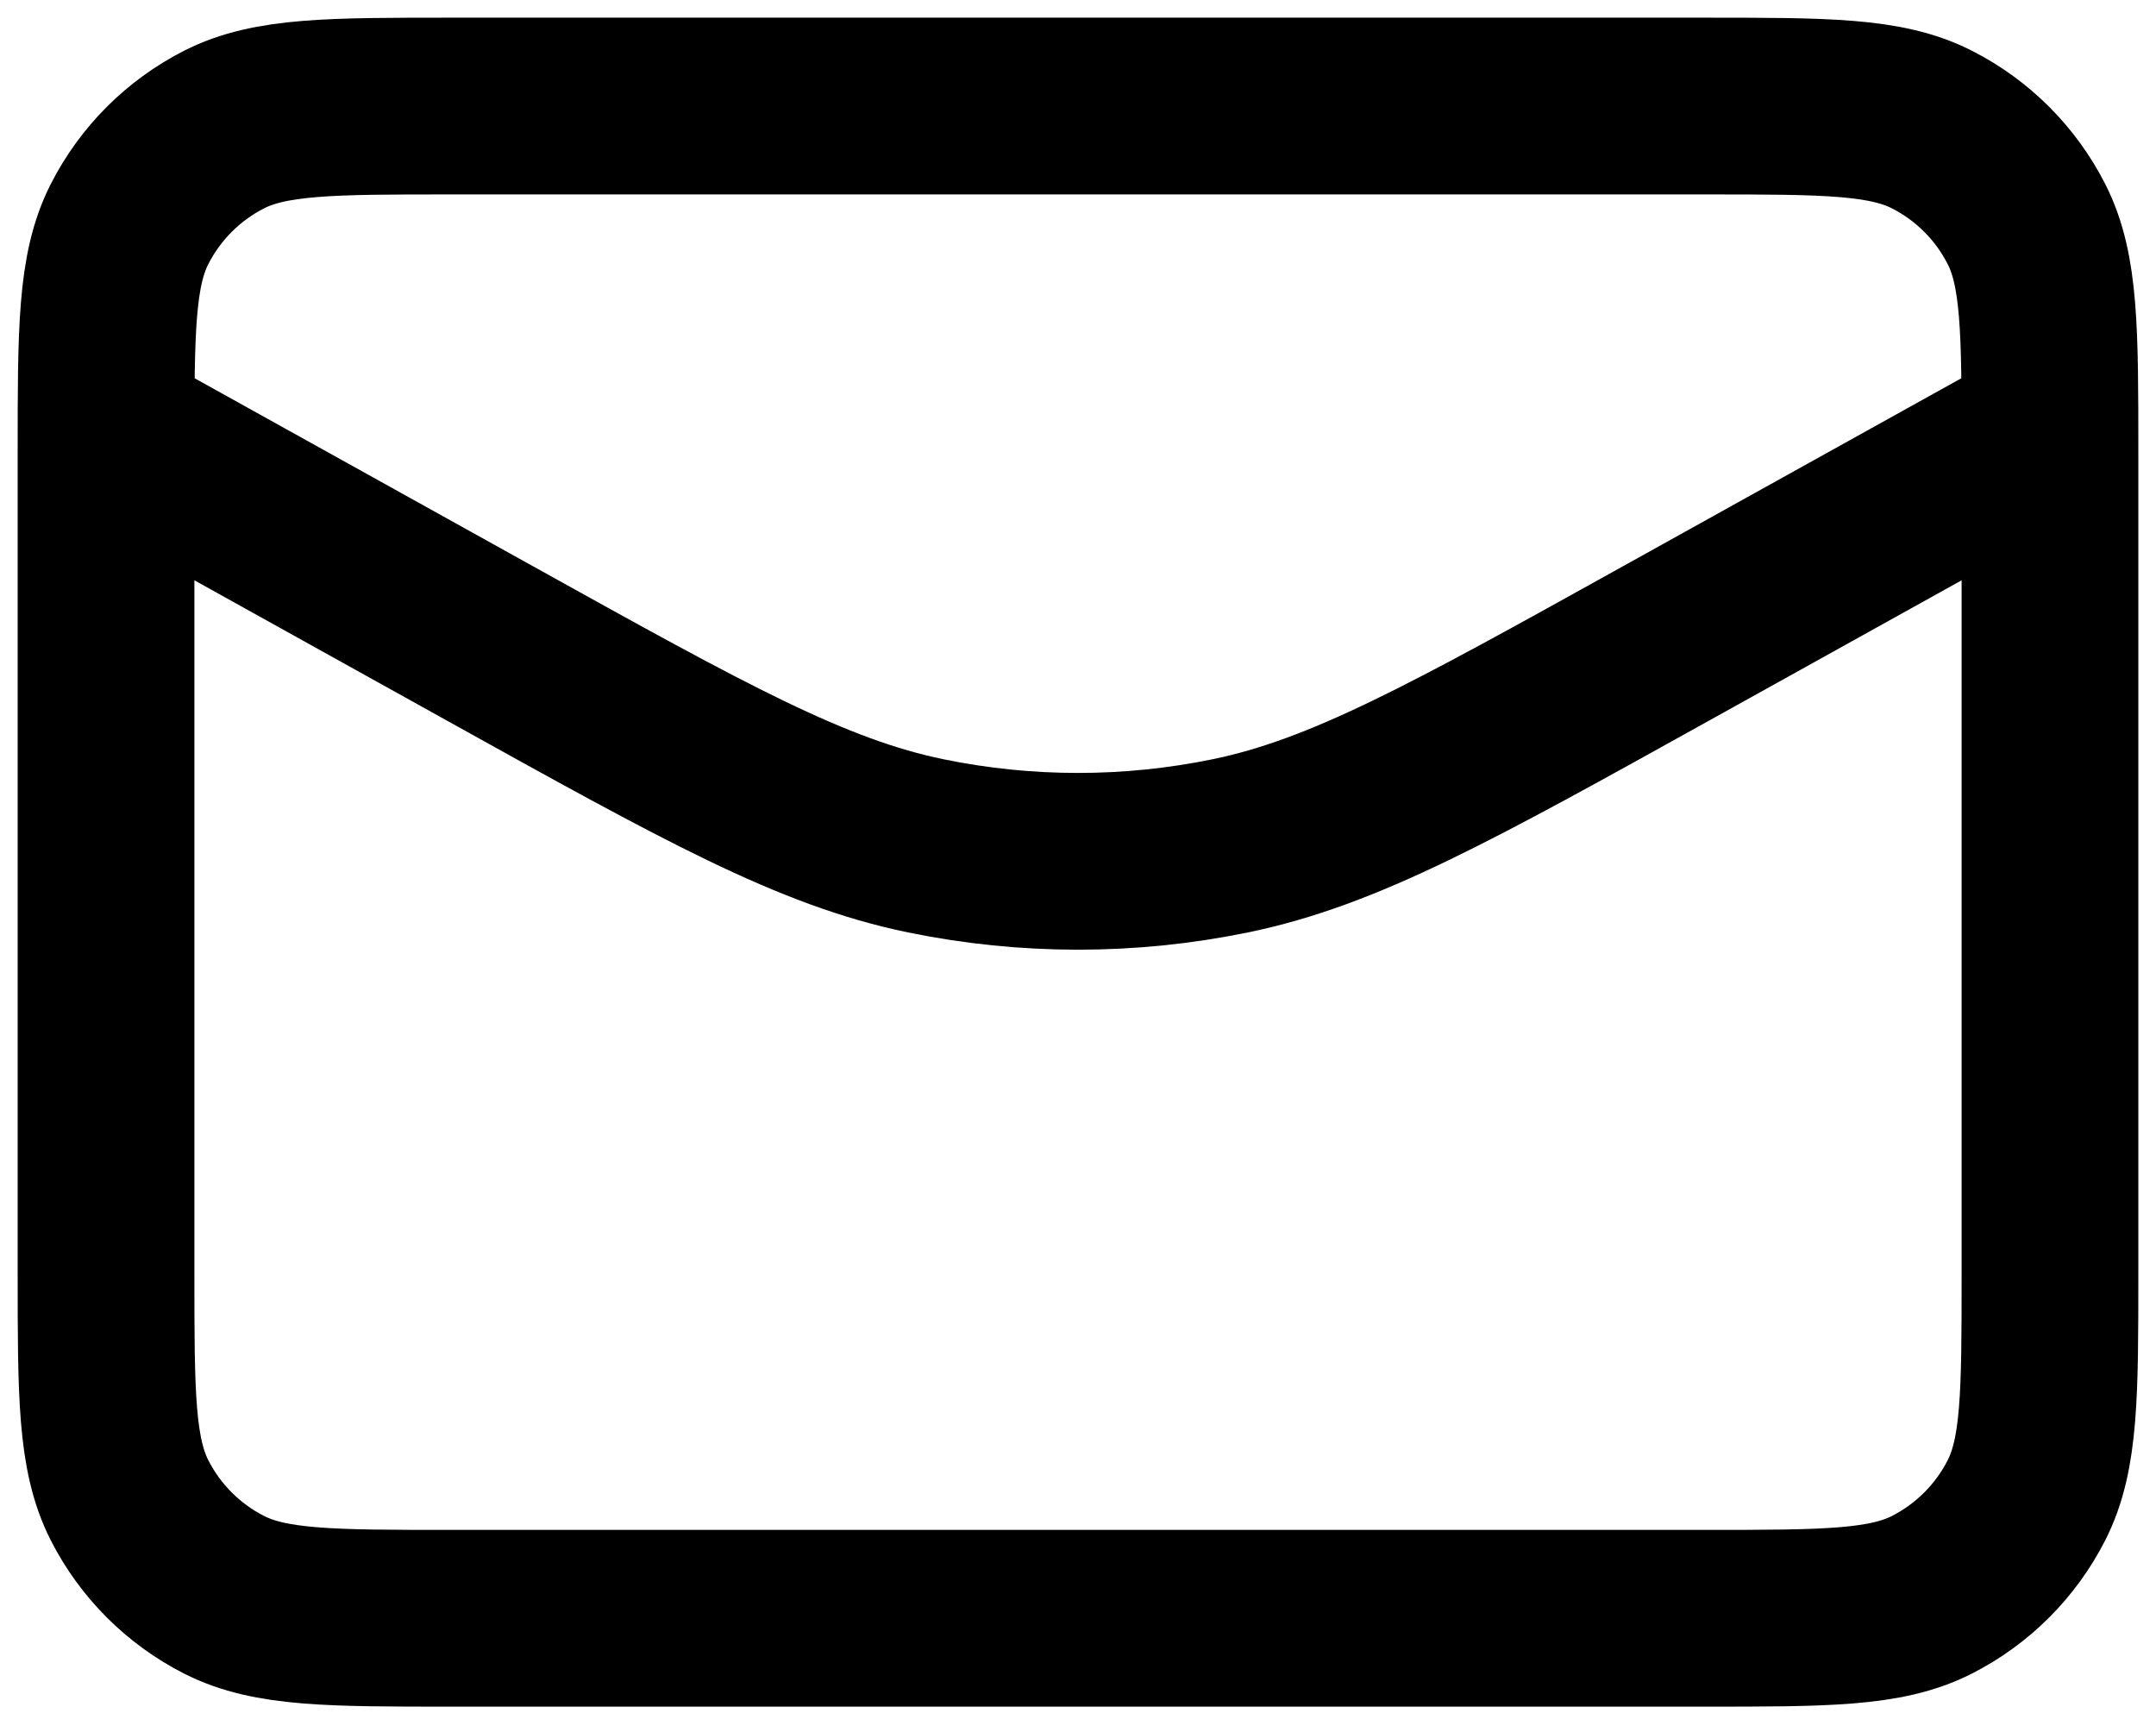 <svg width="61" height="49" viewBox="0 0 61 49" fill="none" xmlns="http://www.w3.org/2000/svg">
<path d="M58 12.167L47.12 18.211C41.054 21.581 38.021 23.266 34.809 23.927C31.966 24.511 29.034 24.511 26.191 23.927C22.979 23.266 19.946 21.581 13.88 18.211L3 12.167M12.778 45.778H48.222C51.645 45.778 53.356 45.778 54.663 45.112C55.813 44.526 56.748 43.591 57.334 42.441C58 41.134 58 39.422 58 36V12.778C58 9.355 58 7.644 57.334 6.337C56.748 5.187 55.813 4.252 54.663 3.666C53.356 3 51.645 3 48.222 3H12.778C9.355 3 7.644 3 6.337 3.666C5.187 4.252 4.252 5.187 3.666 6.337C3 7.644 3 9.355 3 12.778V36C3 39.422 3 41.134 3.666 42.441C4.252 43.591 5.187 44.526 6.337 45.112C7.644 45.778 9.355 45.778 12.778 45.778Z" stroke="black" stroke-width="5" stroke-linecap="round" stroke-linejoin="round"/>
</svg>
